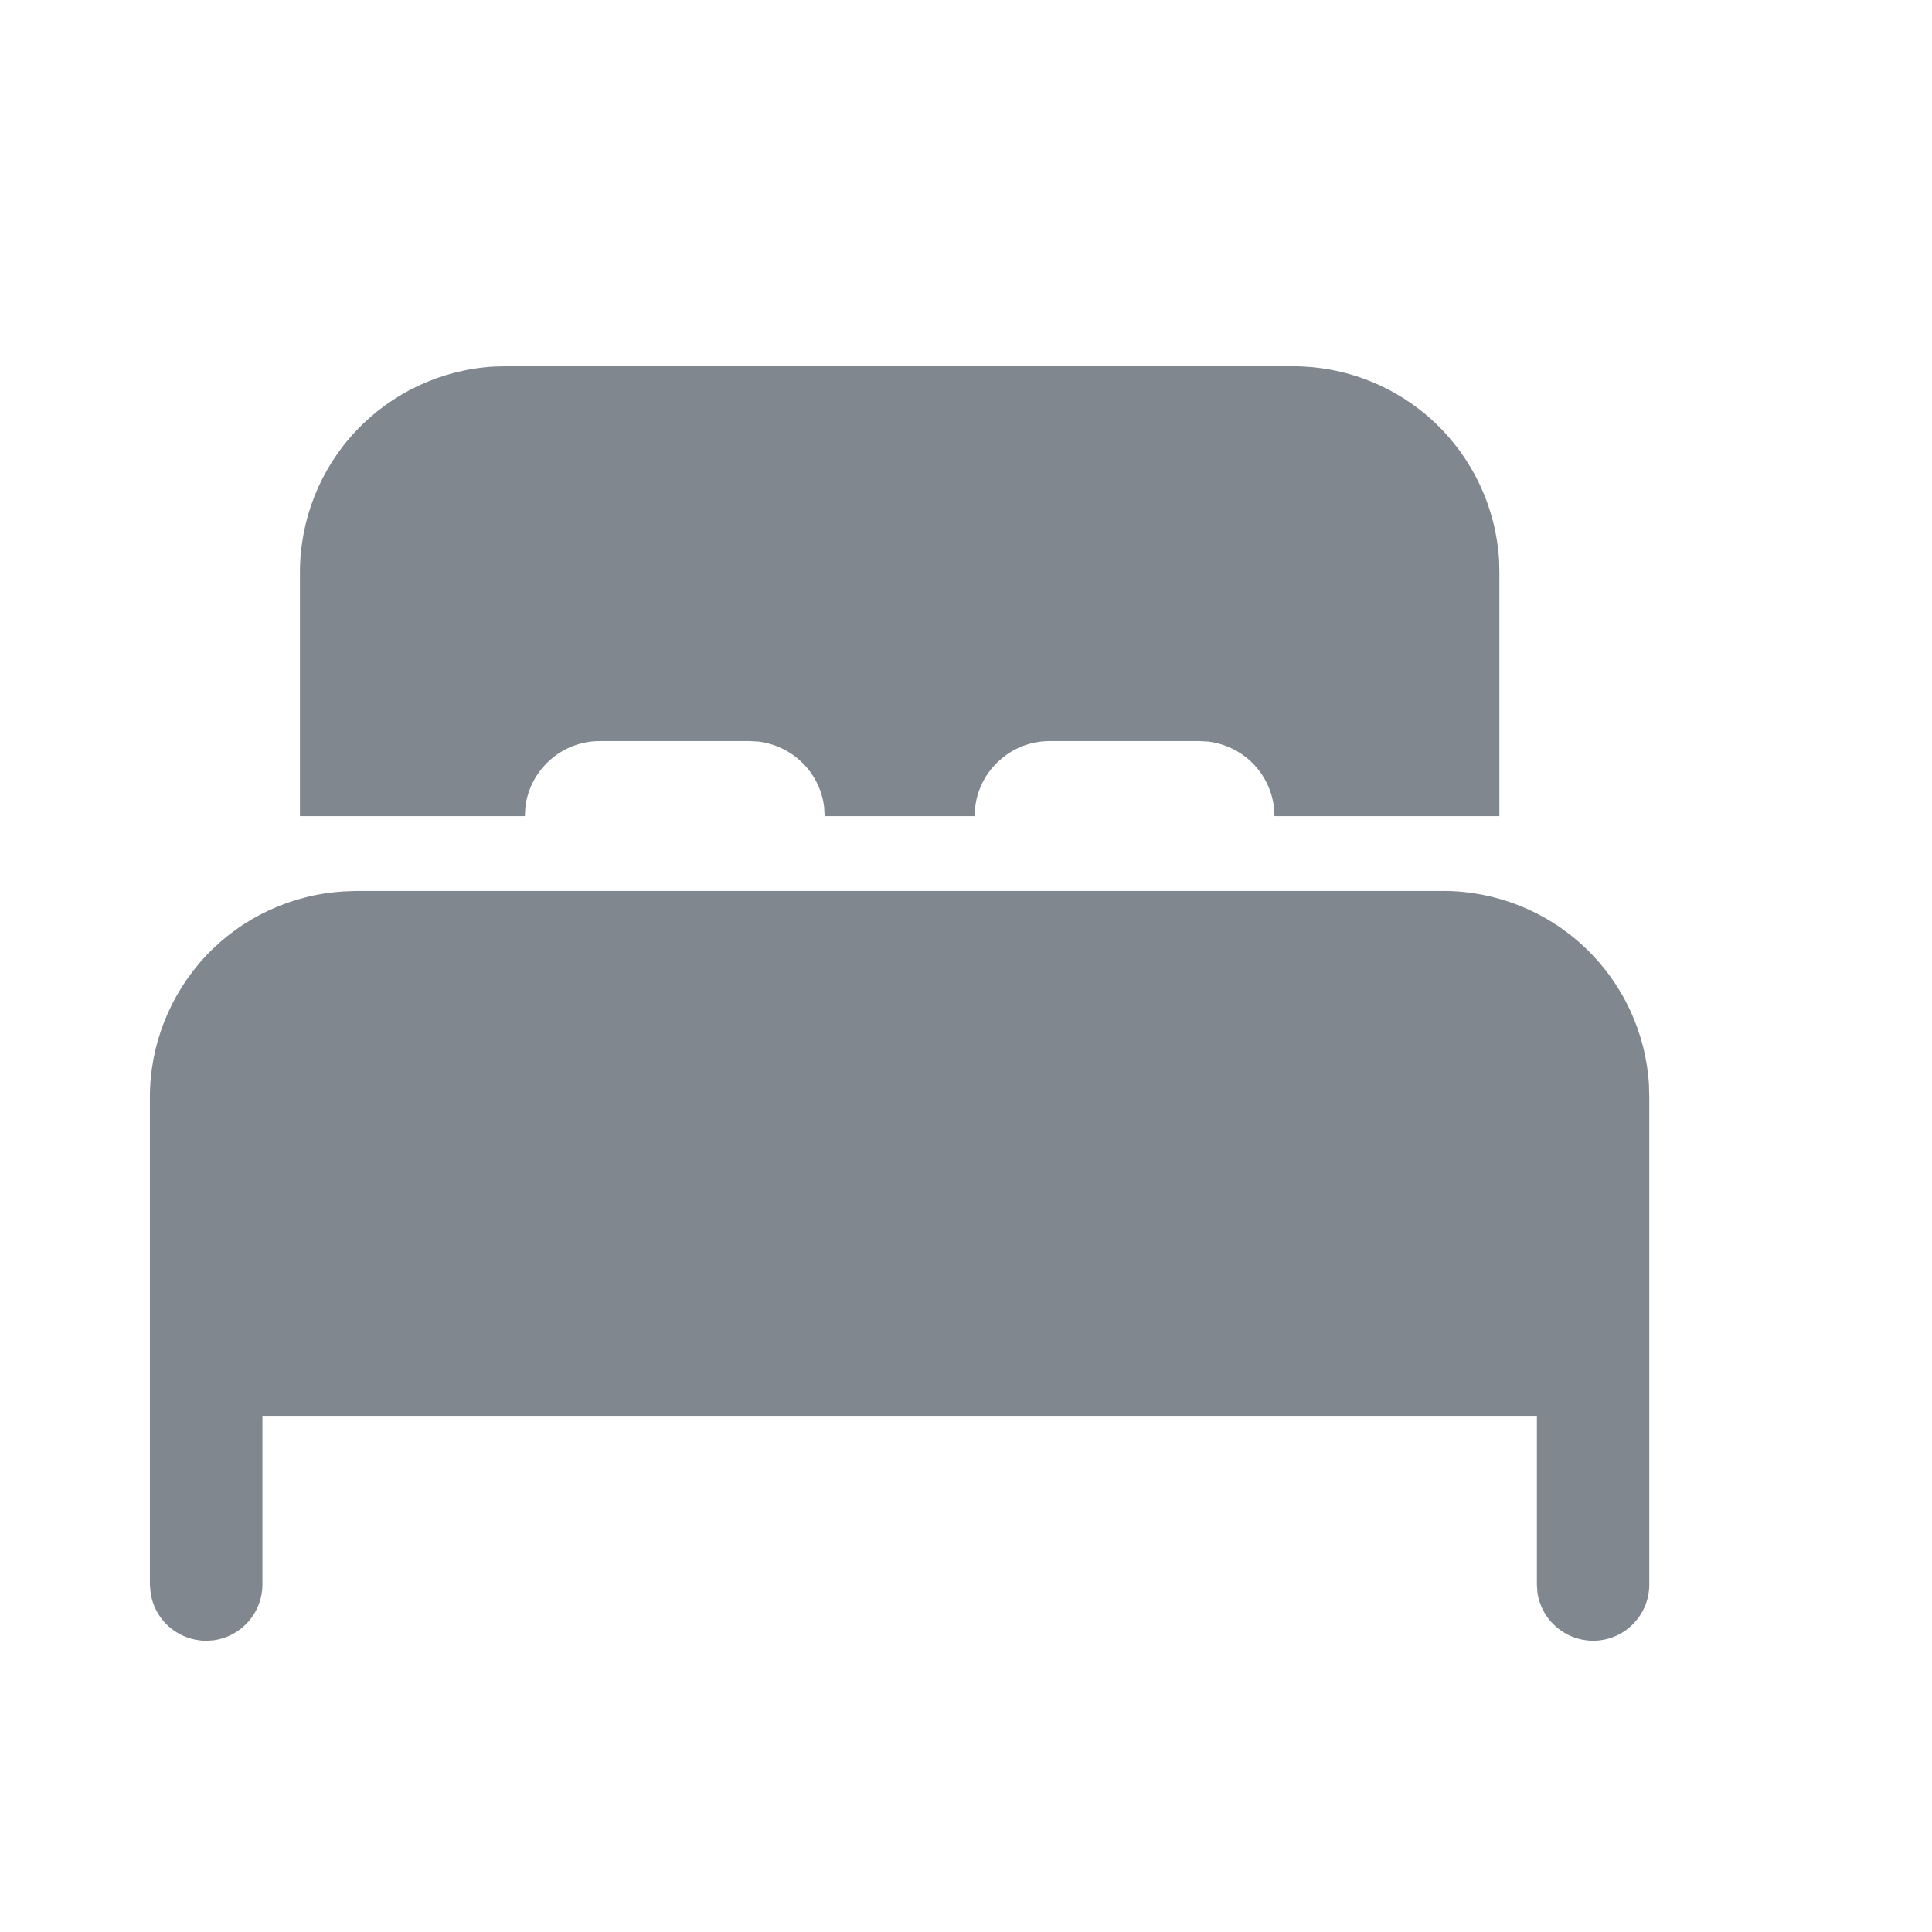<svg width="12" height="12" viewBox="0 0 12 12" fill="none" xmlns="http://www.w3.org/2000/svg">
<g id="fluent:bed-24-filled" opacity="0.5">
<path id="Vector" d="M8.964 5.534C9.29 5.534 9.604 5.659 9.841 5.882C10.079 6.106 10.222 6.411 10.242 6.737L10.244 6.815V9.842C10.244 9.93 10.211 10.015 10.15 10.08C10.09 10.145 10.007 10.184 9.919 10.19C9.831 10.196 9.743 10.168 9.675 10.112C9.606 10.057 9.561 9.977 9.549 9.889L9.546 9.842V8.794H1.63V9.842C1.63 9.926 1.599 10.008 1.544 10.071C1.488 10.135 1.412 10.176 1.328 10.188L1.281 10.191C1.196 10.191 1.115 10.16 1.051 10.105C0.987 10.049 0.946 9.973 0.935 9.889L0.931 9.842V6.815C0.931 6.489 1.056 6.175 1.279 5.937C1.502 5.7 1.808 5.557 2.134 5.537L2.212 5.534H8.964ZM3.143 2.275H8.032C8.358 2.275 8.672 2.399 8.91 2.623C9.147 2.846 9.291 3.152 9.311 3.477L9.313 3.555V5.069H7.916L7.913 5.014C7.9 4.91 7.854 4.814 7.78 4.74C7.706 4.666 7.609 4.619 7.505 4.606L7.45 4.603H6.519C6.405 4.603 6.295 4.645 6.21 4.721C6.124 4.797 6.07 4.901 6.057 5.014L6.053 5.069H5.122L5.119 5.014C5.107 4.91 5.06 4.814 4.986 4.74C4.912 4.666 4.815 4.619 4.711 4.606L4.656 4.603H3.725C3.611 4.603 3.501 4.645 3.416 4.721C3.331 4.797 3.276 4.901 3.263 5.014L3.26 5.069H1.863V3.555C1.863 3.229 1.987 2.915 2.21 2.678C2.434 2.44 2.739 2.297 3.065 2.277L3.143 2.275Z" fill="#010F1E"/>
</g>
</svg>
